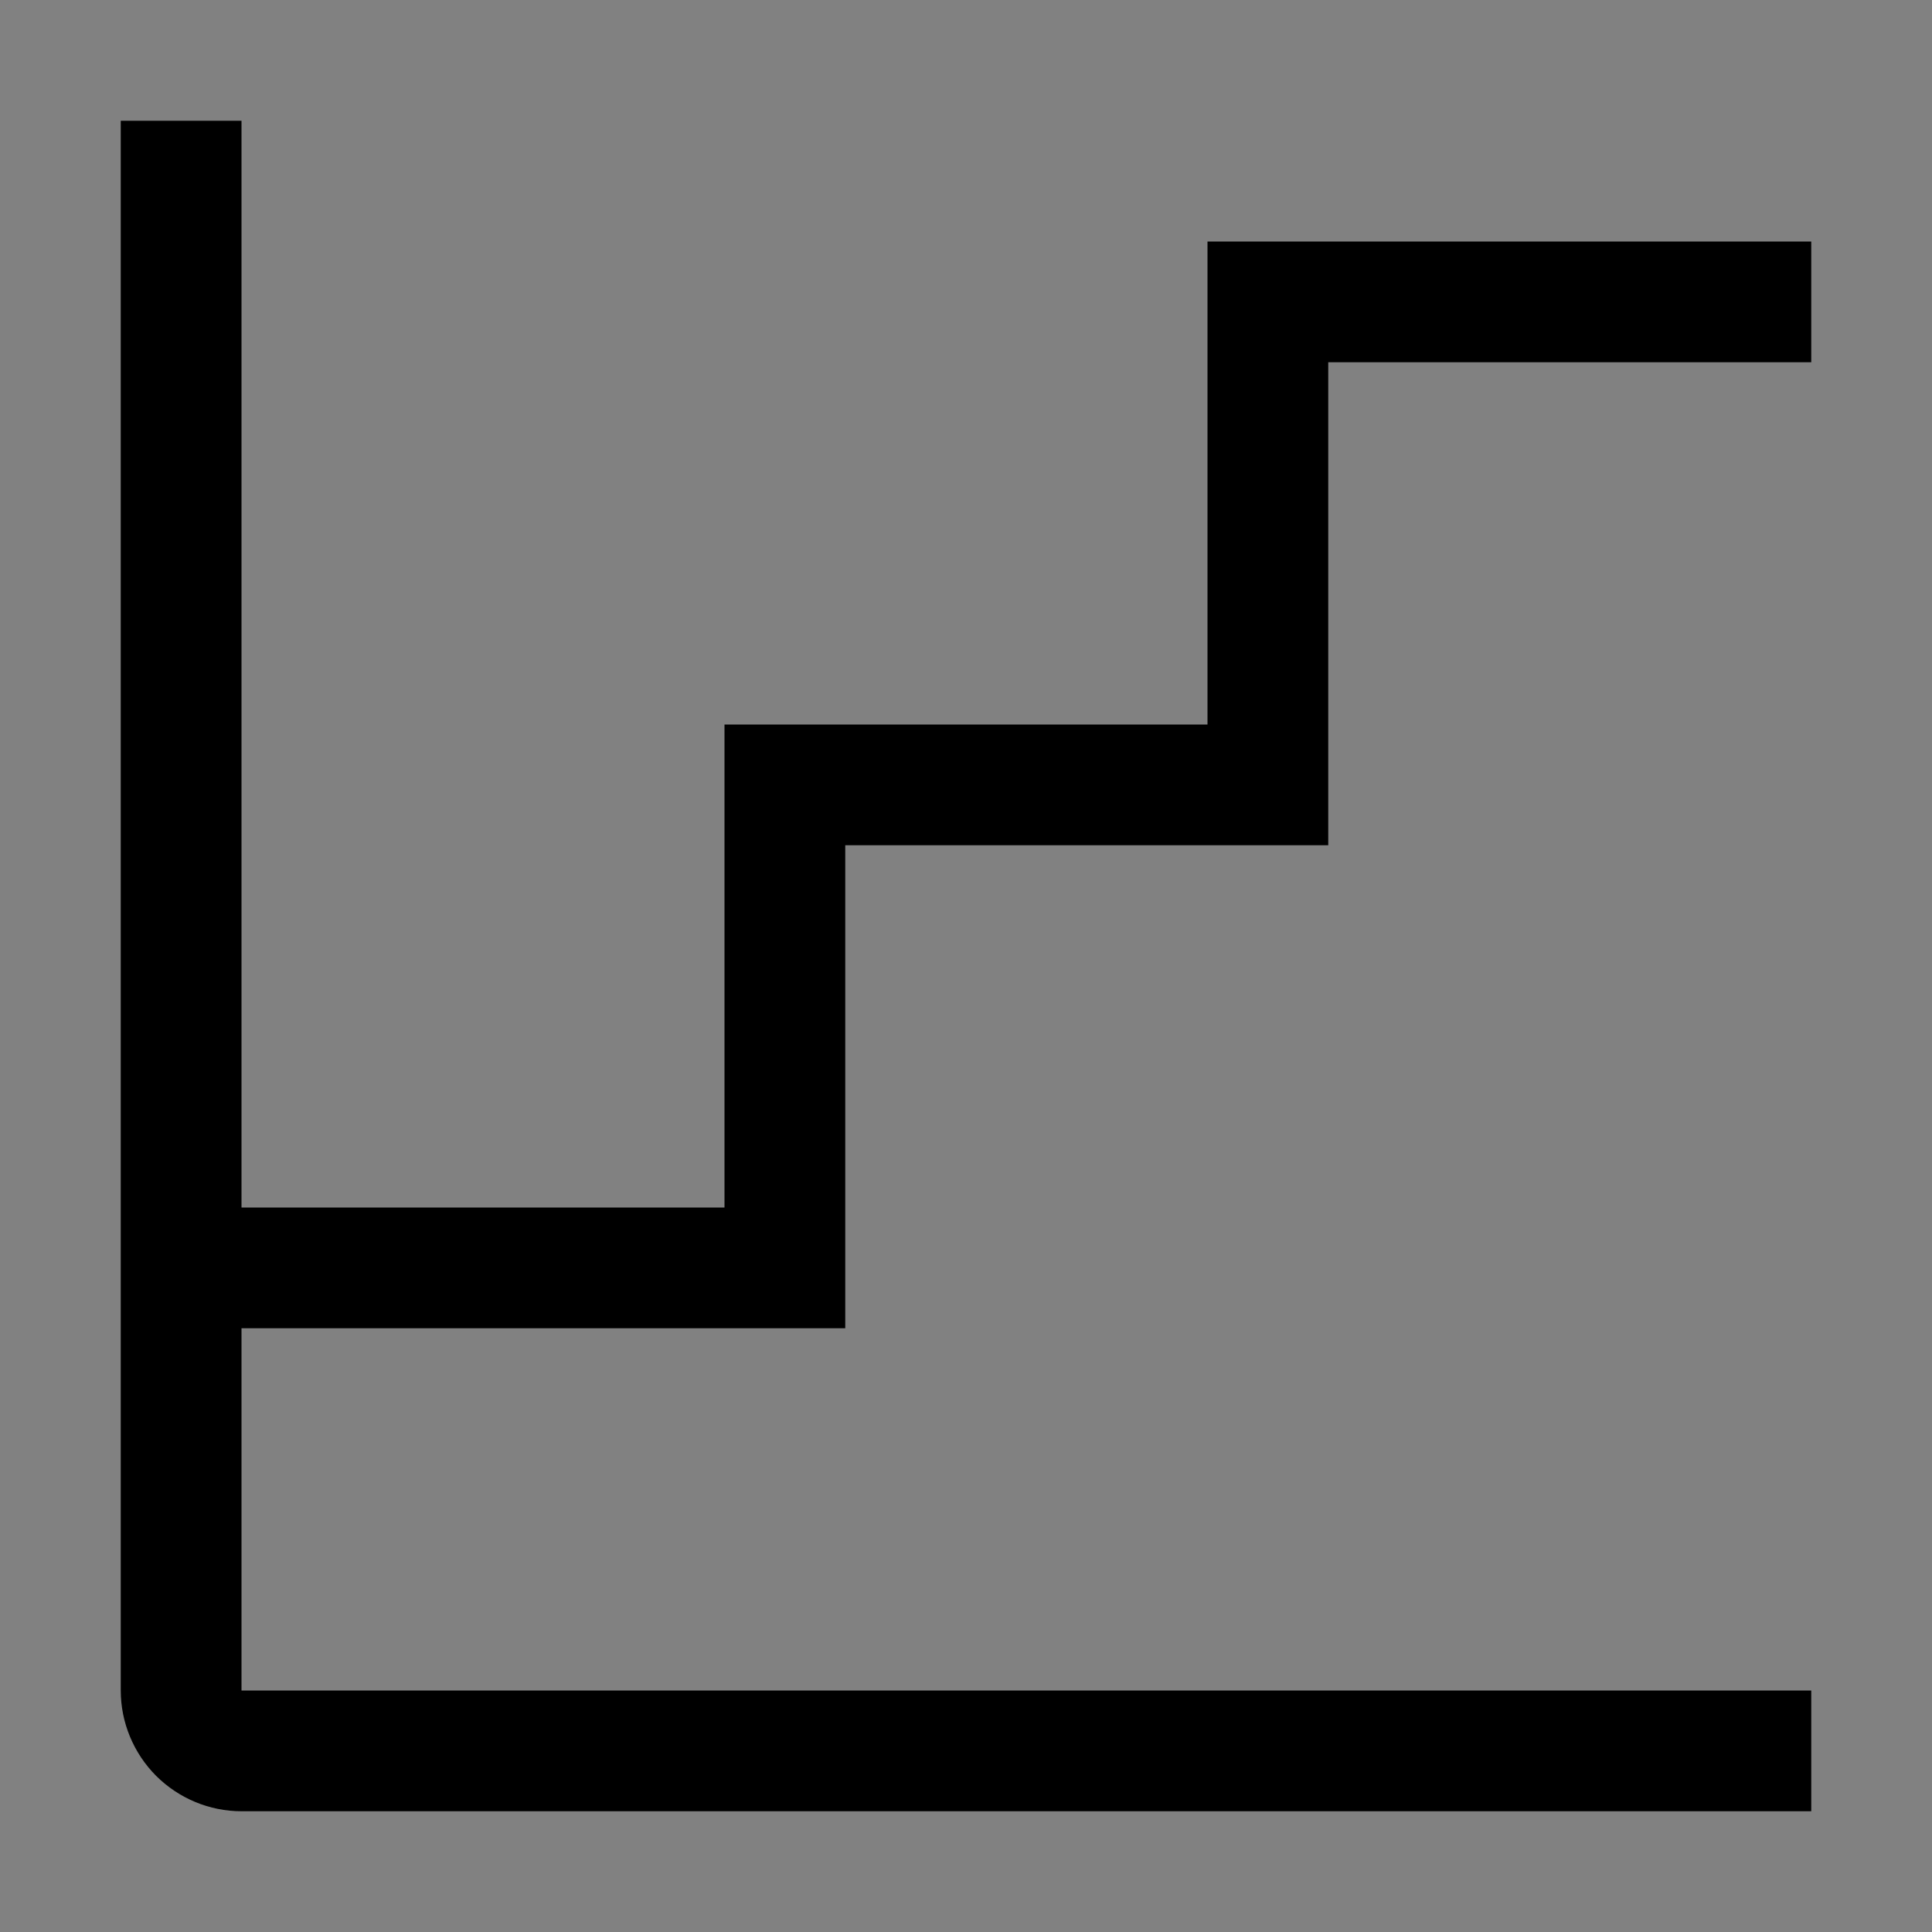 <svg viewBox="0 0 16 16" fill="none" xmlns="http://www.w3.org/2000/svg">
<rect x="0" y="0" width="16" height="16" fill="#808080" stroke="none"/>
<rect width="16" height="16" fill="white" fill-opacity="0.01" style="mix-blend-mode:multiply"/>
<path d="M7 11V7H11V3H15V2H10V6H6V10H2V1H1V14C1 14.265 1.106 14.519 1.293 14.707C1.481 14.894 1.735 15 2 15H15V14H2V11H7Z" fill="currentColor"/>
</svg>
